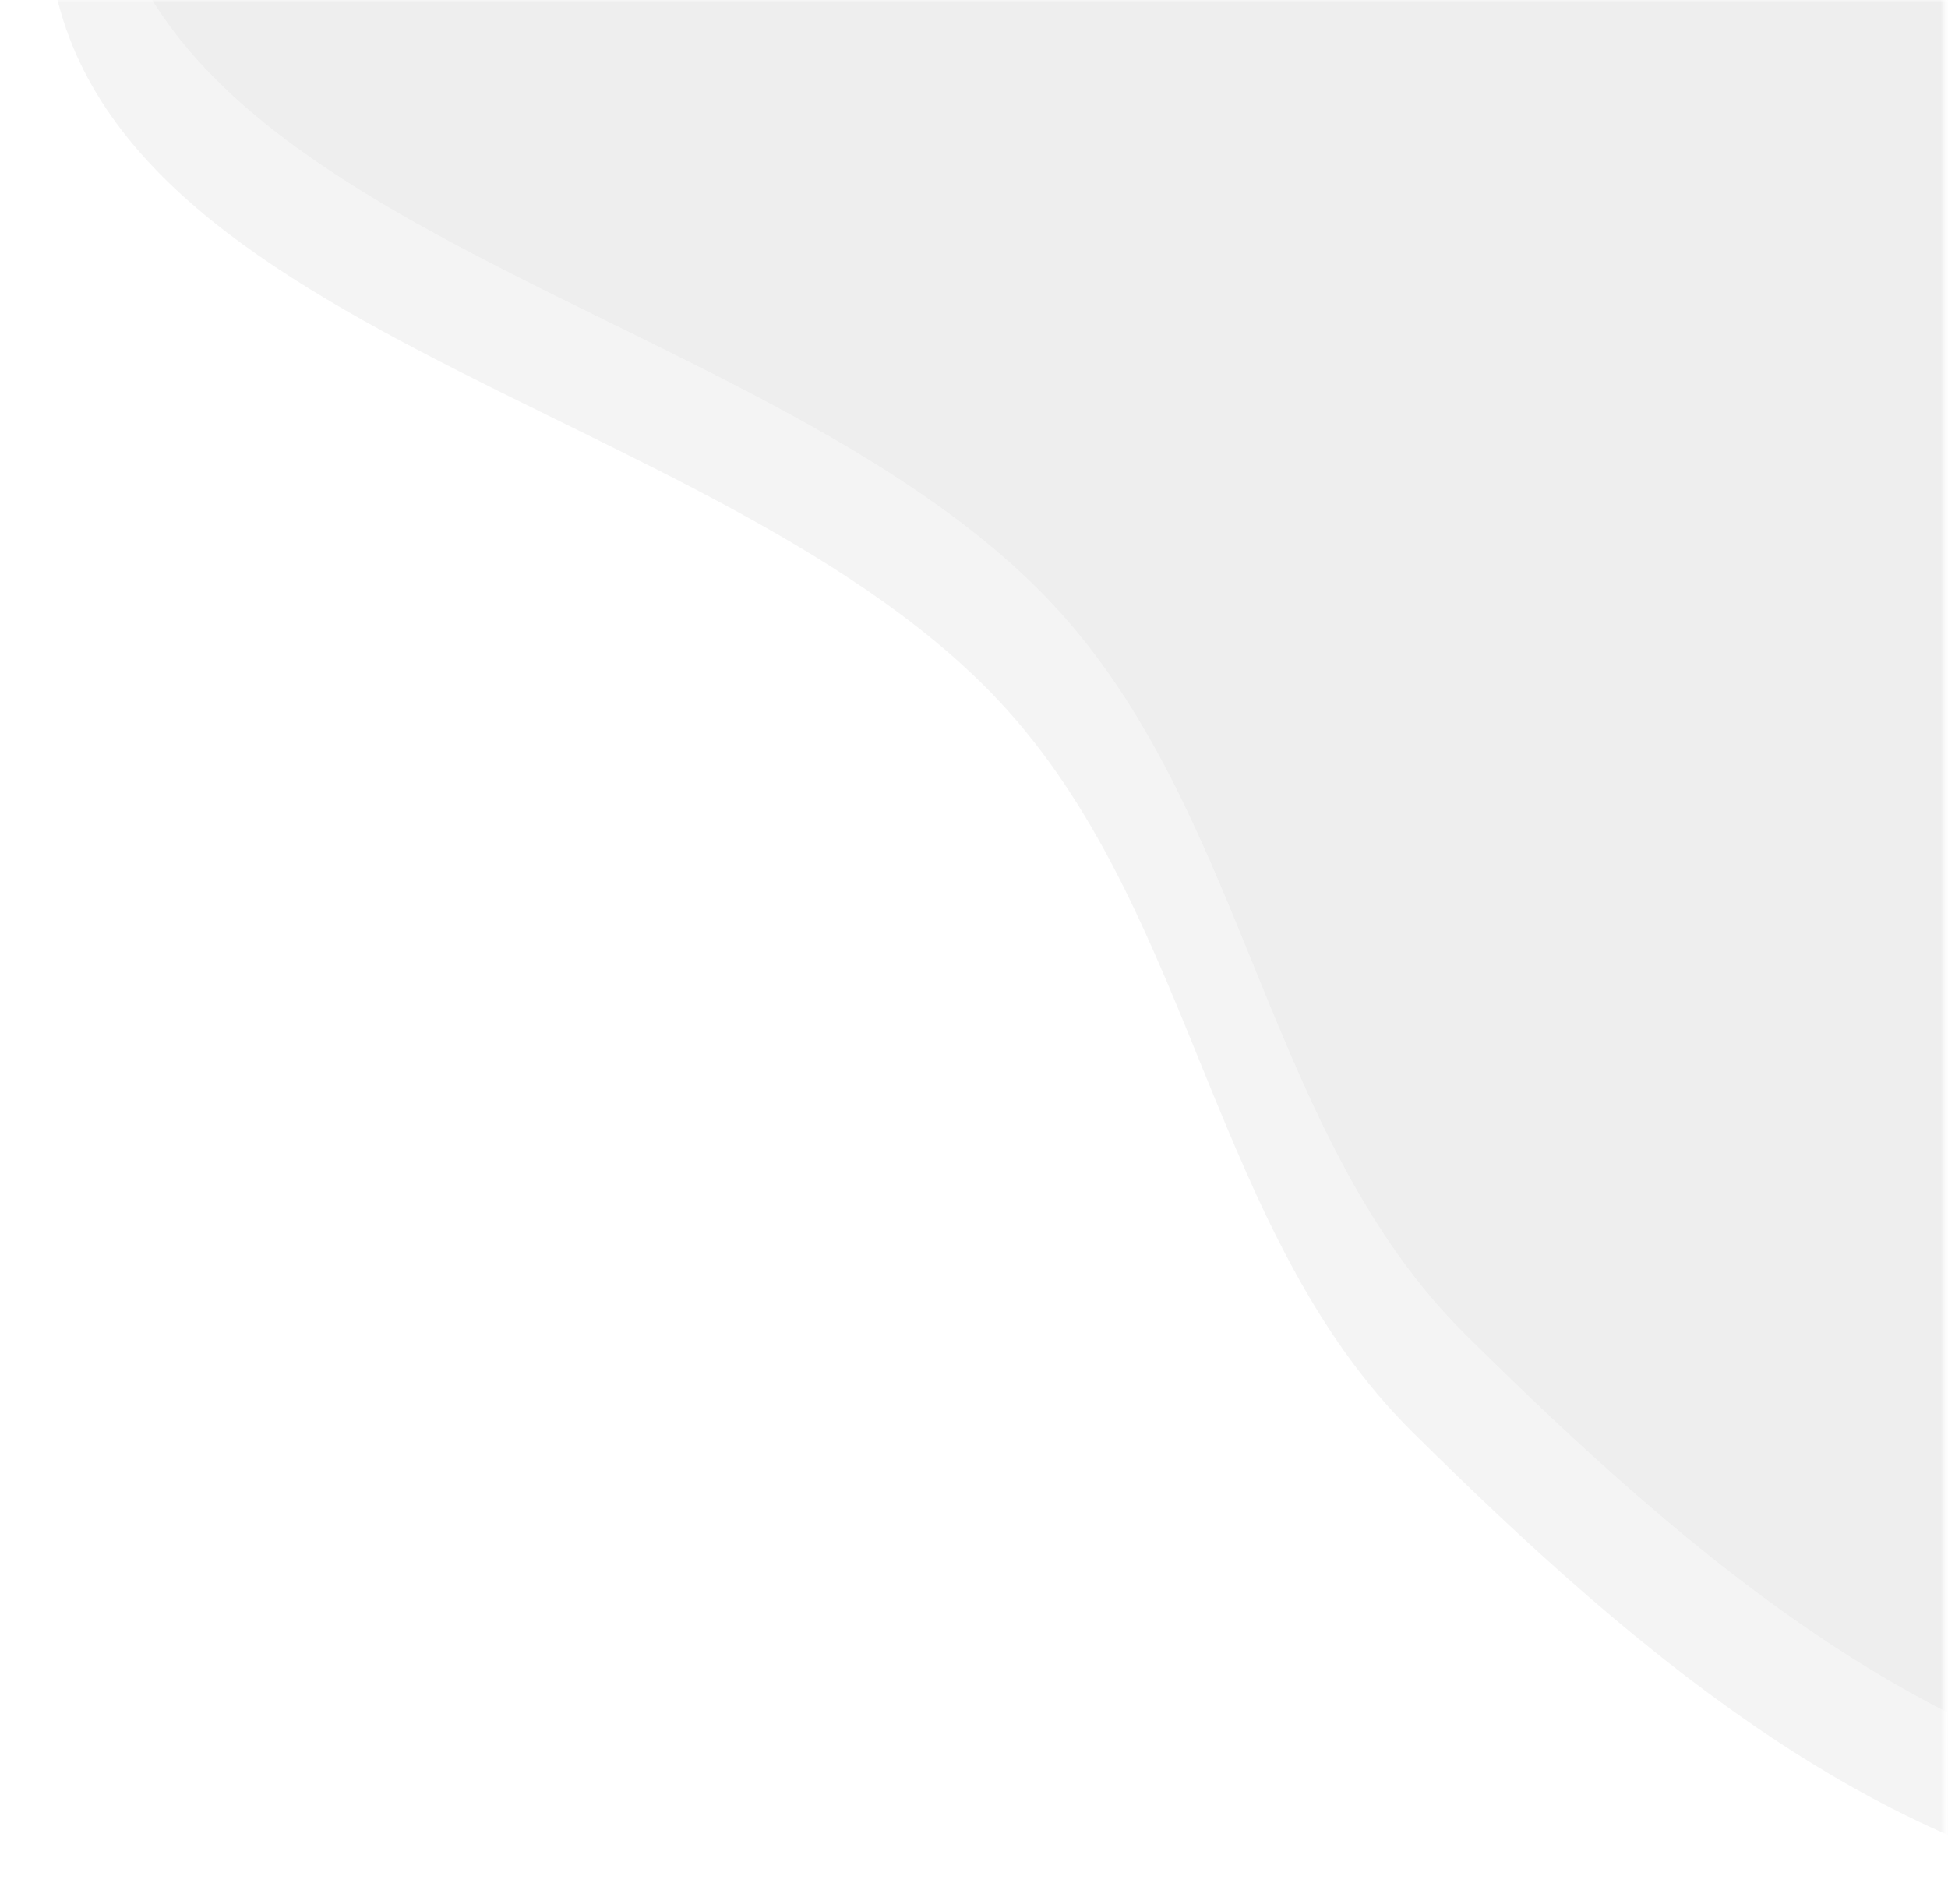<svg width="401" height="392" viewBox="0 0 401 392" fill="none" xmlns="http://www.w3.org/2000/svg">
<mask id="mask0_879_420" style="mask-type:alpha" maskUnits="userSpaceOnUse" x="0" y="-1" width="401" height="393">
<rect x="0.218" y="-0.001" width="400" height="392" fill="#D85988"/>
</mask>
<g mask="url(#mask0_879_420)">
<path opacity="0.4" d="M352.276 -287.739C406.759 -326.538 448.599 -395.255 515.367 -398.663C581.765 -402.053 626.402 -331.172 687.426 -304.846C764.875 -271.434 892.987 -302.176 922.351 -223.089C953.256 -139.855 819.075 -76.646 804.703 11.013C792.495 85.469 885.436 163.489 848.208 229.135C811.883 293.189 711.177 271.884 642.188 297.586C581.521 320.188 530.717 375.789 466.146 371.476C401.606 367.165 347.712 320.336 301.756 274.847C260.692 234.199 256.976 169.232 218.386 126.228C160.125 61.306 20.189 48.93 20.698 -38.349C21.191 -122.991 152.55 -137.577 220.219 -188.473C264.992 -222.148 306.643 -255.241 352.276 -287.739Z" fill="#E4E4E4"/>
<path opacity="0.4" d="M341.276 -267.739C395.759 -306.538 437.599 -375.255 504.367 -378.663C570.765 -382.053 615.402 -311.172 676.426 -284.846C753.875 -251.434 881.987 -282.176 911.351 -203.089C942.256 -119.855 808.075 -56.646 793.703 31.013C781.495 105.469 874.436 183.489 837.208 249.135C800.883 313.189 700.177 291.884 631.188 317.586C570.521 340.188 519.717 395.789 455.146 391.476C390.606 387.165 336.712 340.336 290.756 294.847C249.692 254.199 245.976 189.232 207.386 146.228C149.125 81.306 9.189 68.93 9.697 -18.349C10.191 -102.991 141.55 -117.577 209.219 -168.473C253.992 -202.148 295.643 -235.241 341.276 -267.739Z" fill="#E4E4E4"/>
</g>
</svg>
